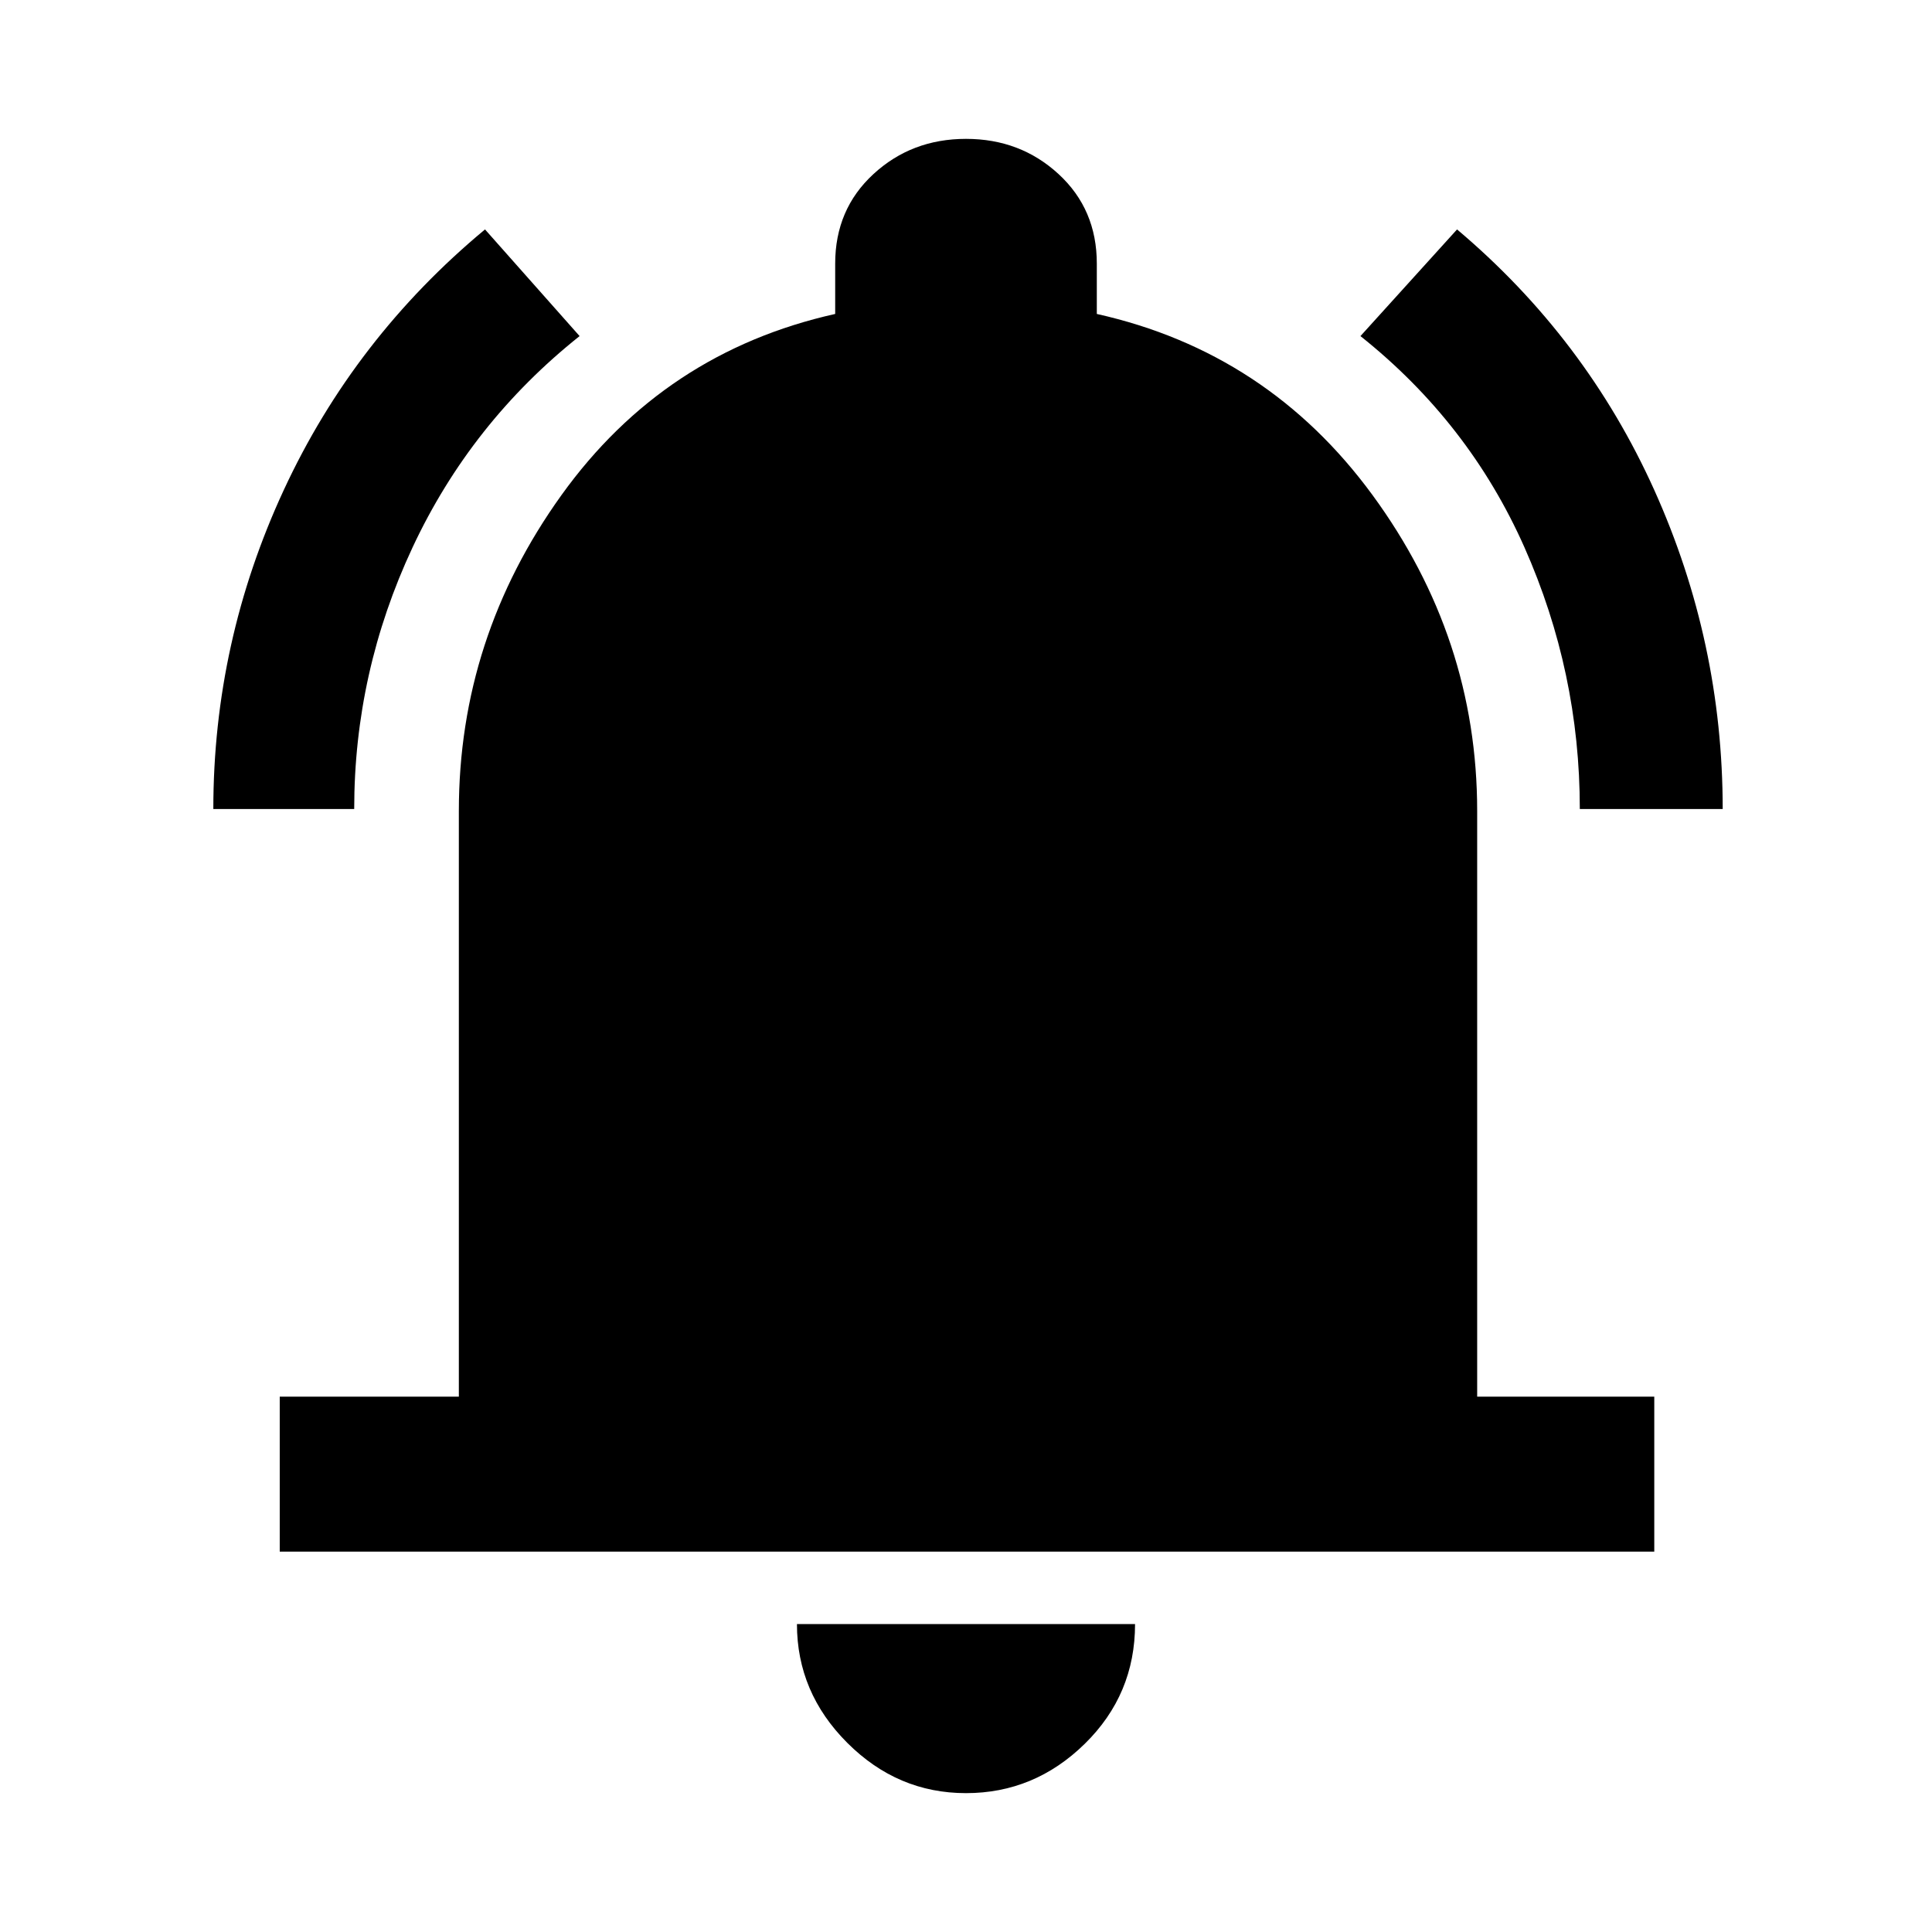 <svg xmlns="http://www.w3.org/2000/svg" height="48" width="48"><path d="M5.3 20.1q0-4.15 1.75-7.925Q8.8 8.4 12.05 5.7l2.35 2.65q-2.7 2.15-4.15 5.25-1.45 3.1-1.45 6.5Zm33.95 0q0-3.4-1.375-6.5T33.8 8.35l2.4-2.65q3.2 2.7 4.9 6.475 1.7 3.775 1.7 7.925ZM6.95 38.55V34.7h4.45V20.15q0-4.3 2.55-7.85t6.8-4.5V6.55q0-1.35.95-2.225T24 3.45q1.35 0 2.3.875.95.875.95 2.225V7.8q4.25.95 6.85 4.5 2.6 3.55 2.6 7.85V34.7h4.4v3.85Zm17.05 6q-1.7 0-2.95-1.25-1.25-1.25-1.25-2.95h8.4q0 1.75-1.25 2.975T24 44.55Z"/></svg>